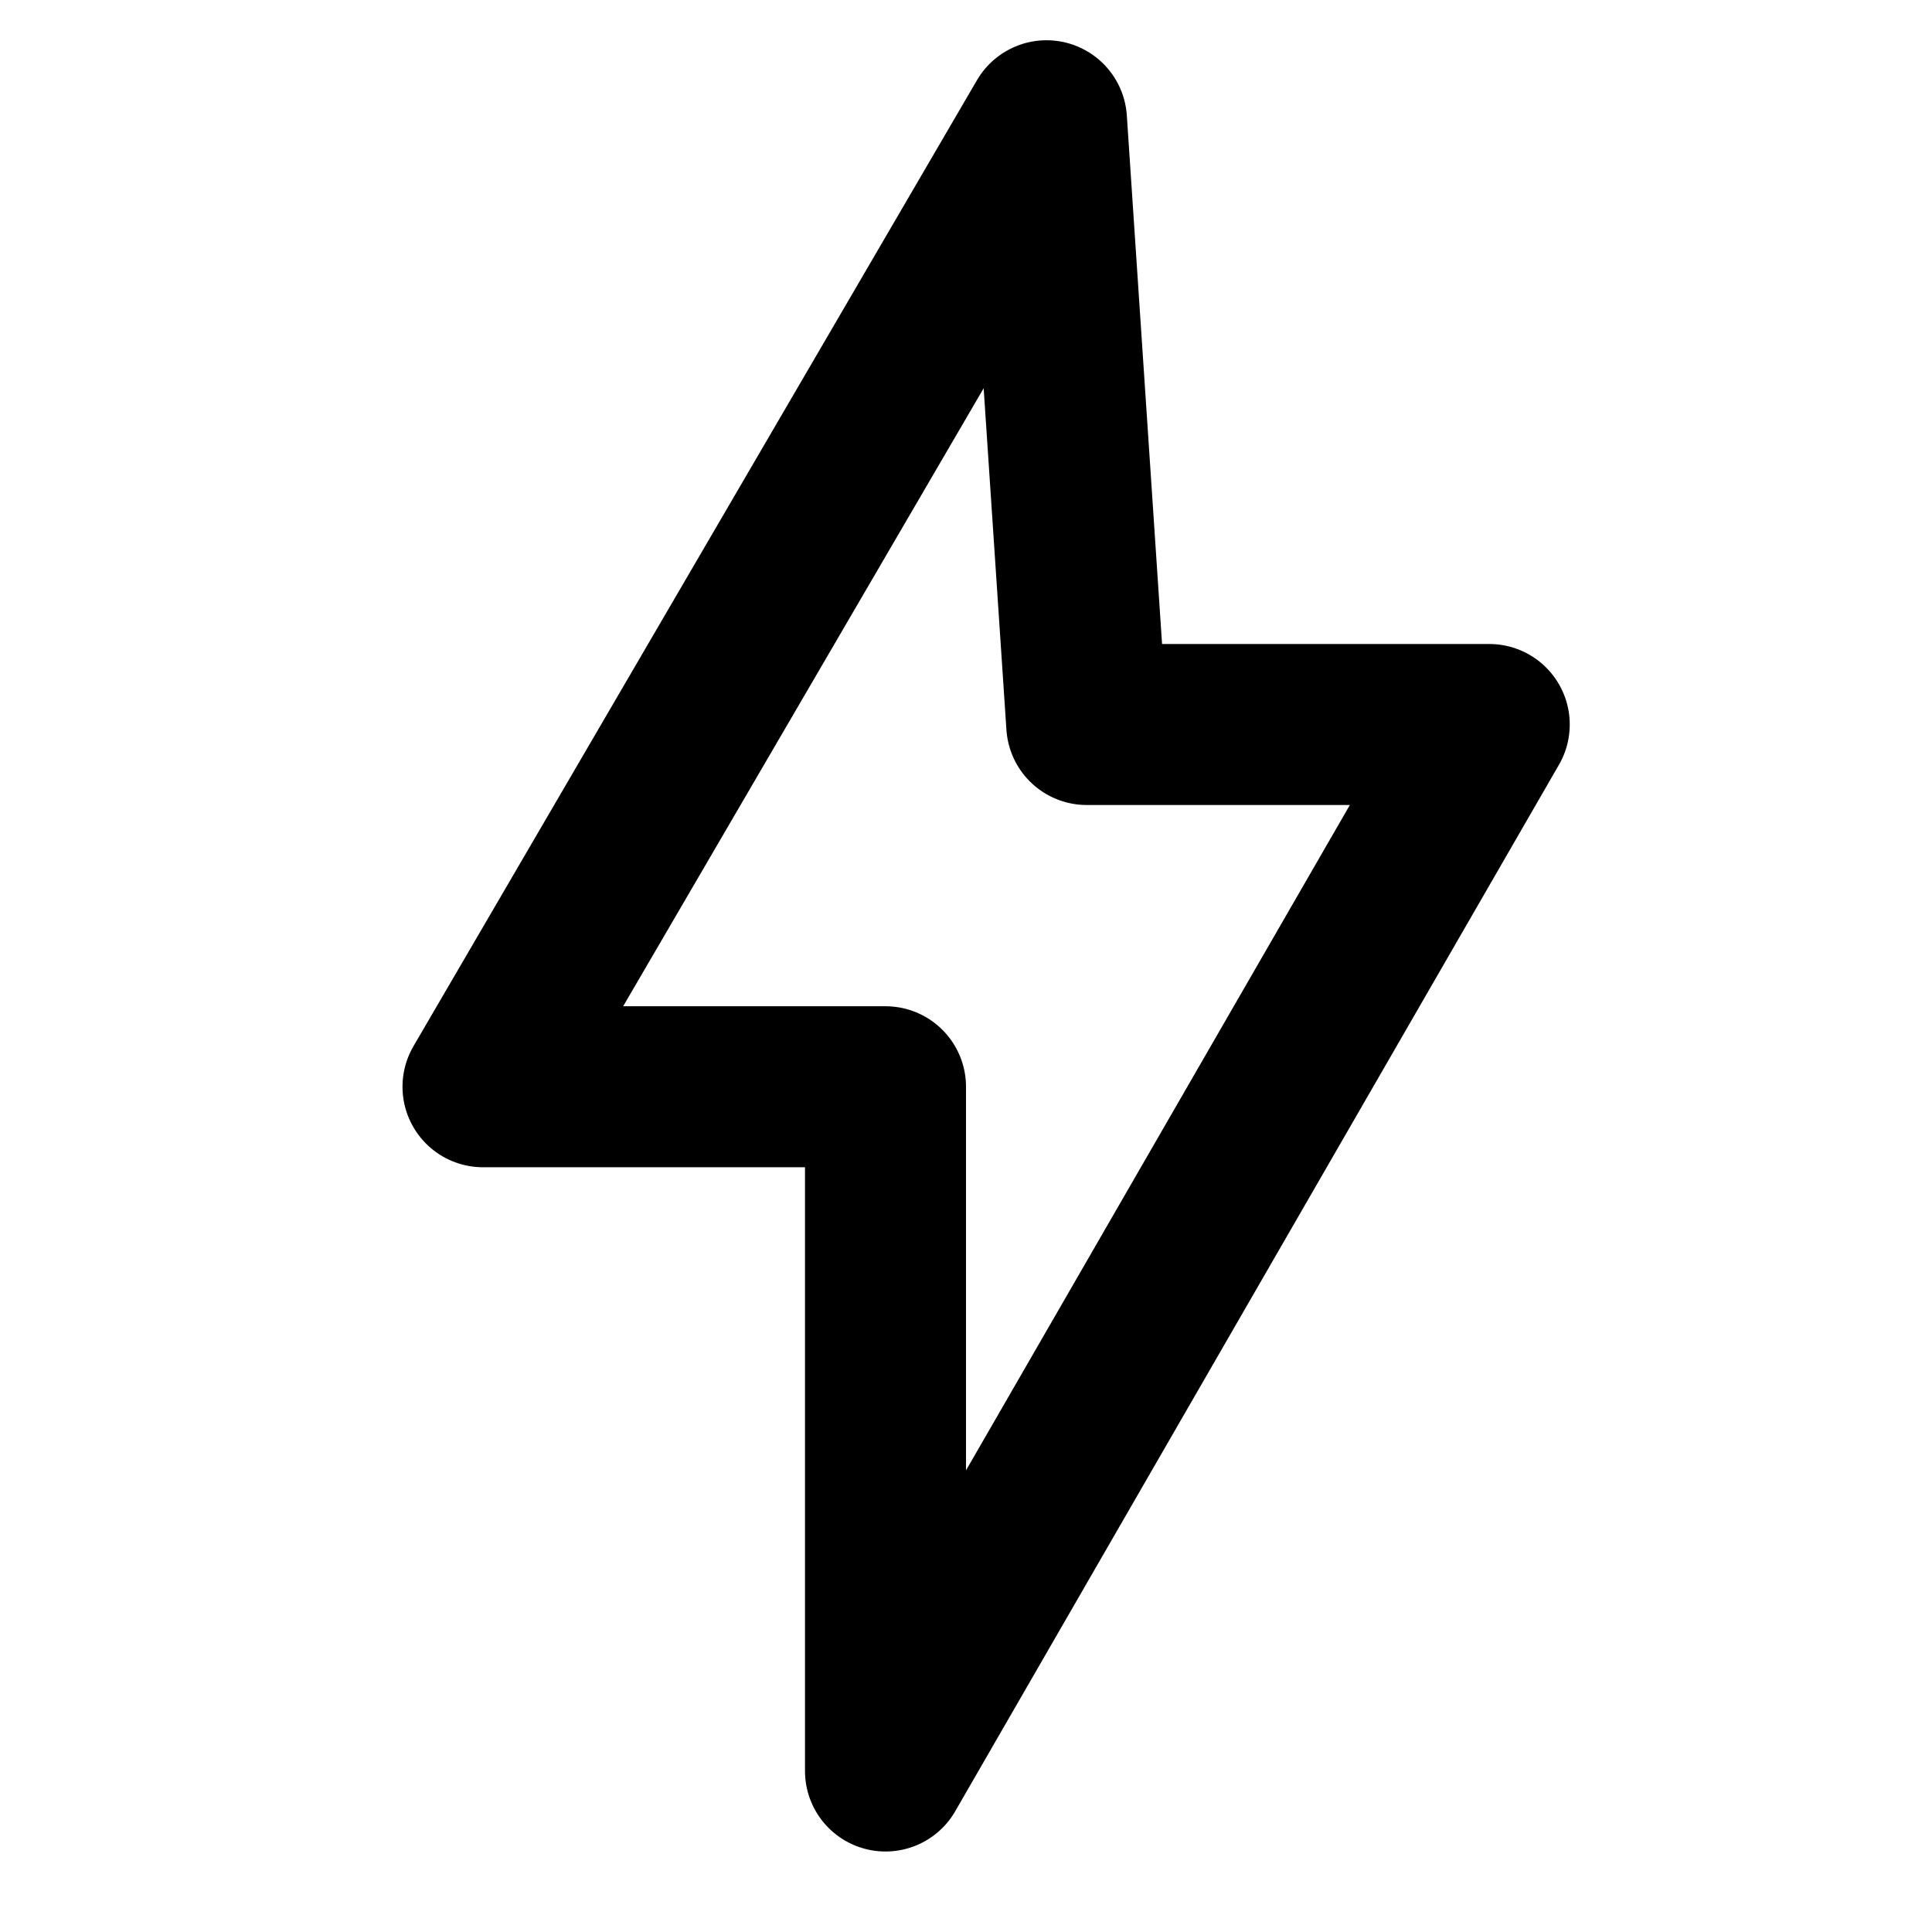 <svg width="24" height="24" viewBox="0 0 24 24" fill="none" xmlns="http://www.w3.org/2000/svg">
<path d="M6 13.5L13 1.5L13.5 9H18.5L11 22V13.5H6Z" stroke="currentColor" stroke-width="2" stroke-linecap="round" stroke-linejoin="round"/>
</svg>
